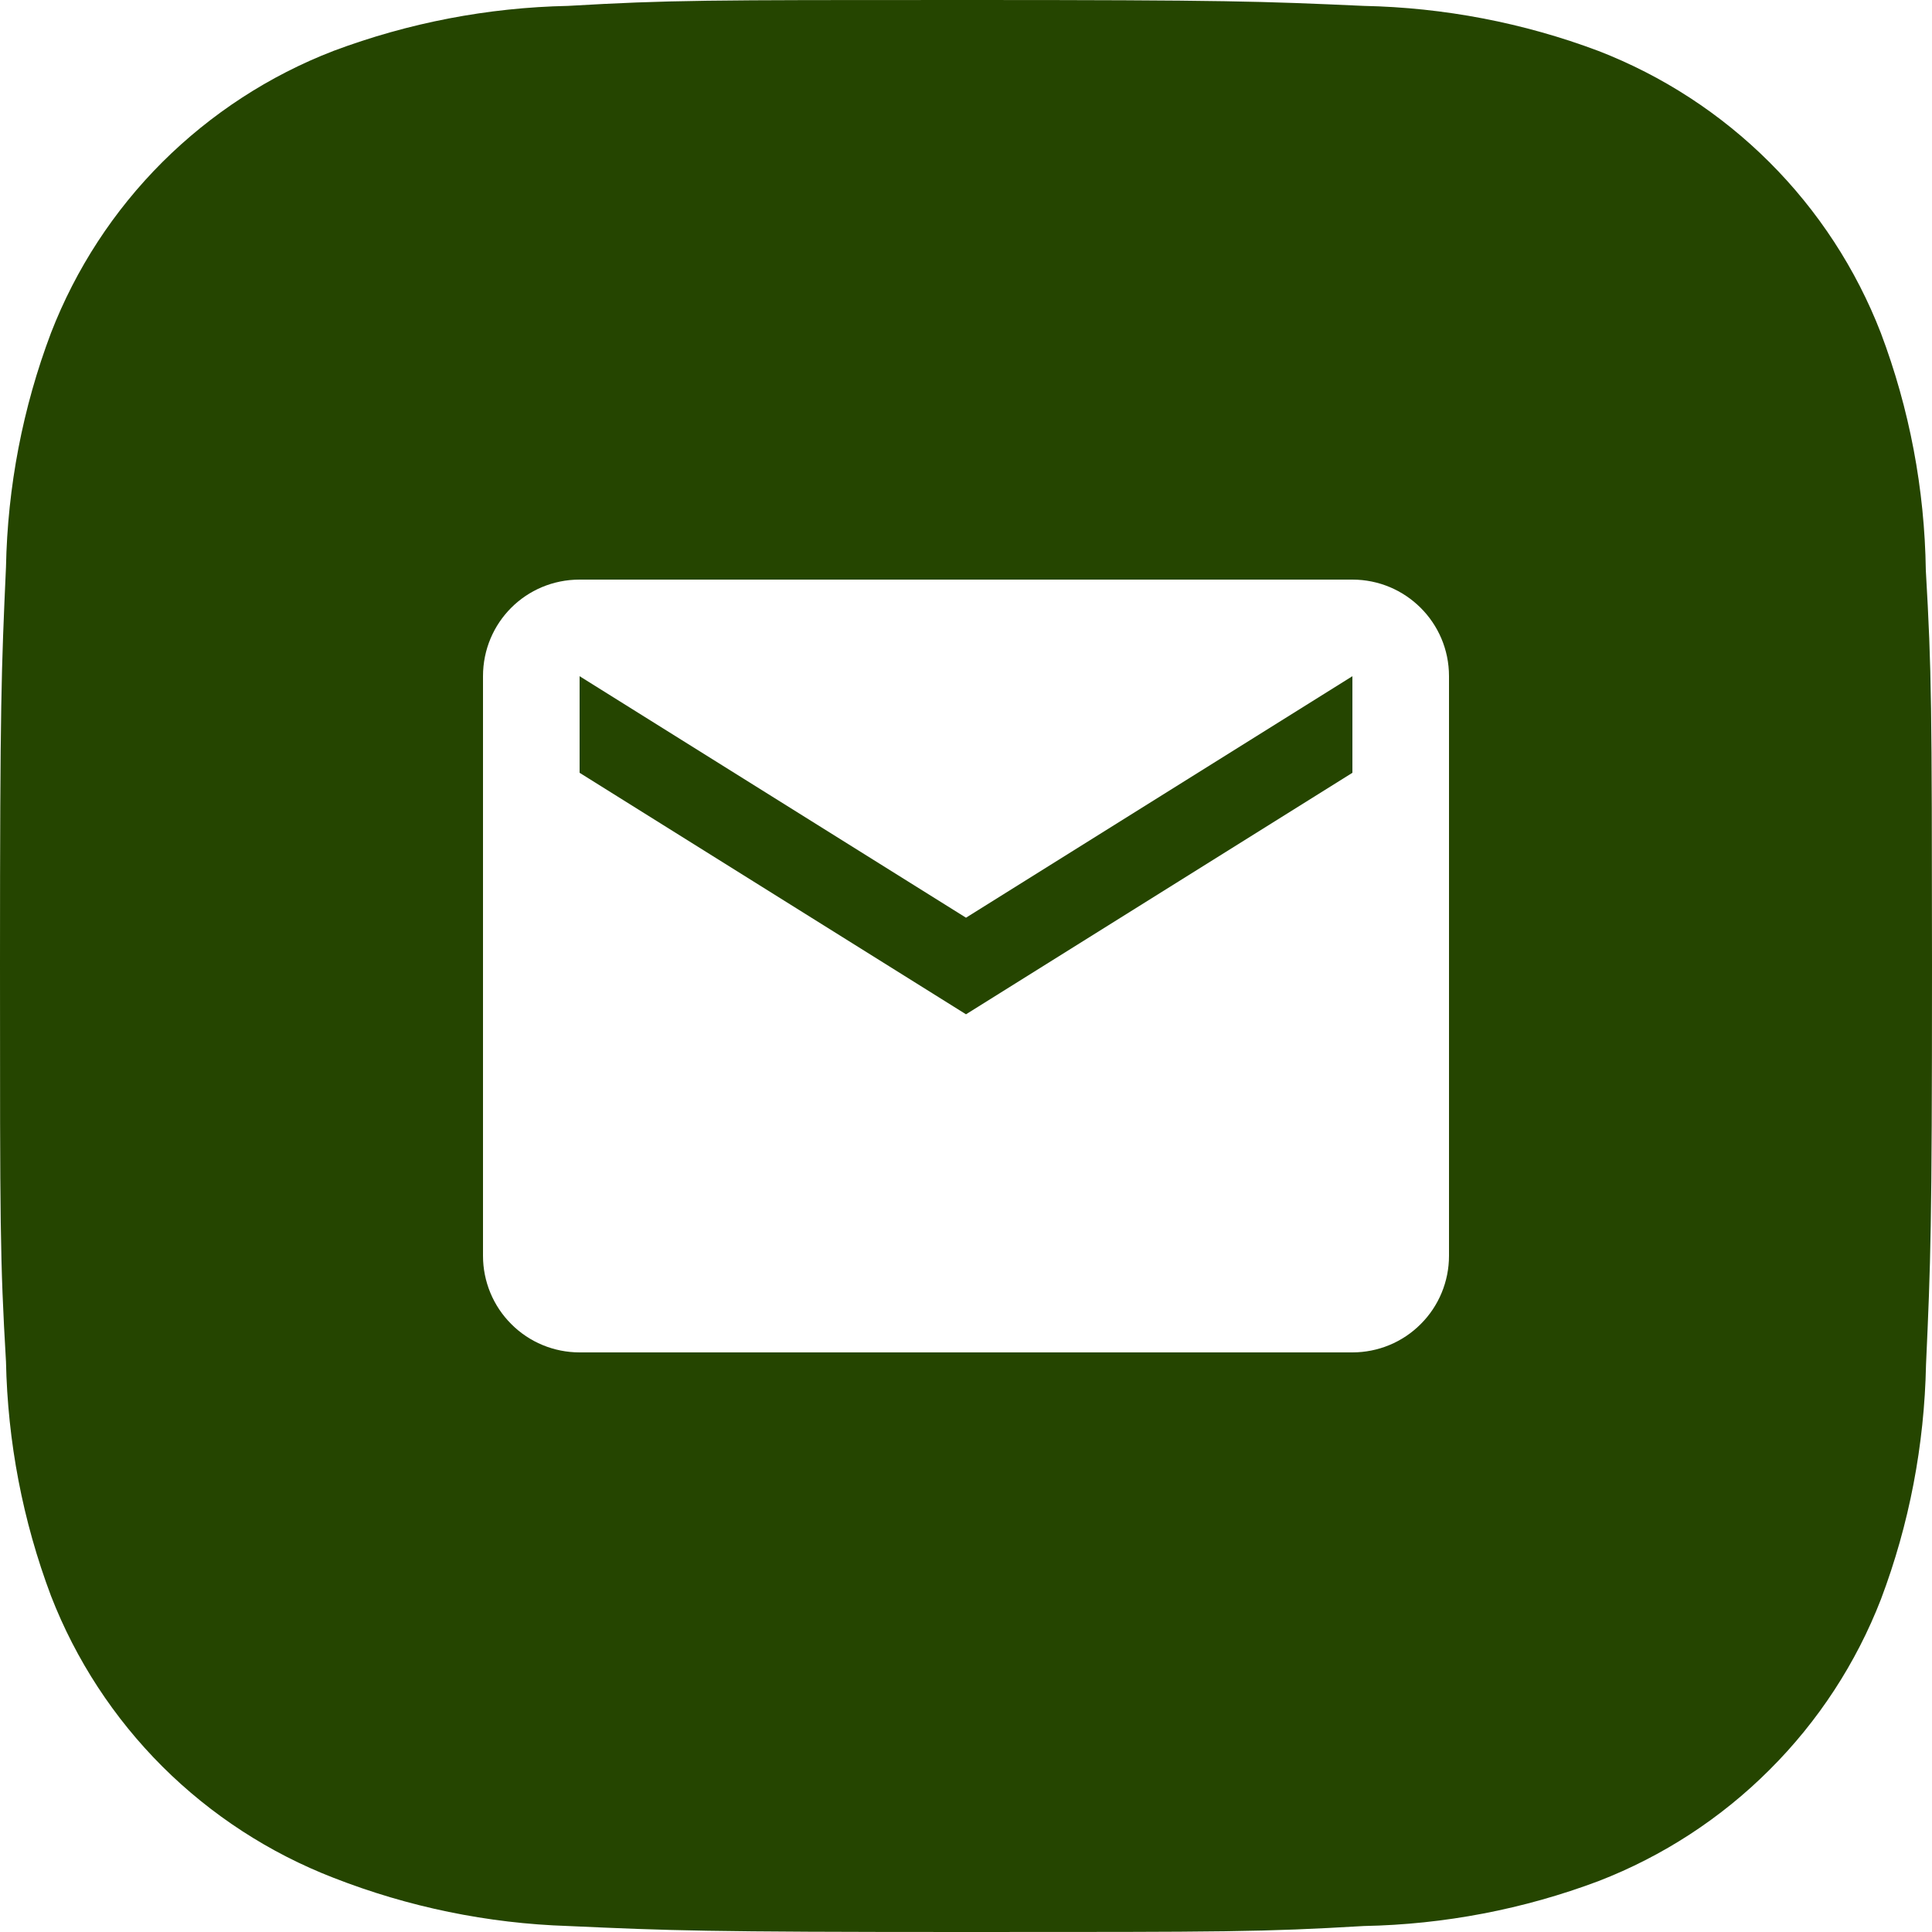 <svg width="20" height="20" viewBox="0 0 20 20" fill="none" xmlns="http://www.w3.org/2000/svg">
<path d="M10 10.5L14 8V7L10 9.5L6 7V8L10 10.5Z" fill="#254500"/>
<path fill-rule="evenodd" clip-rule="evenodd" d="M19.936 5.903C19.924 5.063 19.767 4.232 19.47 3.446C19.213 2.783 18.82 2.181 18.317 1.679C17.813 1.176 17.21 0.784 16.546 0.527C15.769 0.235 14.948 0.078 14.118 0.061C13.05 0.013 12.711 0 9.999 0C7.287 0 6.939 0 5.879 0.061C5.049 0.078 4.229 0.236 3.452 0.527C2.788 0.783 2.185 1.176 1.681 1.678C1.177 2.181 0.785 2.783 0.528 3.446C0.235 4.221 0.078 5.041 0.062 5.869C0.014 6.936 0 7.275 0 9.982C0 12.69 0 13.036 0.062 14.096C0.079 14.925 0.235 15.743 0.528 16.521C0.785 17.183 1.178 17.785 1.682 18.288C2.186 18.79 2.789 19.182 3.453 19.439C4.228 19.742 5.048 19.911 5.88 19.938C6.949 19.986 7.288 20 10 20C12.712 20 13.06 20 14.12 19.938C14.95 19.922 15.771 19.765 16.548 19.473C17.212 19.216 17.815 18.824 18.318 18.321C18.822 17.819 19.215 17.217 19.472 16.554C19.765 15.778 19.921 14.96 19.938 14.129C19.986 13.062 20 12.724 20 10.015V9.978C19.998 7.305 19.997 6.959 19.936 5.903ZM6 6H14C14.55 6 15 6.445 15 7V13C15 13.265 14.895 13.52 14.707 13.707C14.52 13.895 14.265 14 14 14H6C5.735 14 5.48 13.895 5.293 13.707C5.105 13.52 5 13.265 5 13V7C5 6.445 5.445 6 6 6Z" fill="#254500"/>
</svg>
